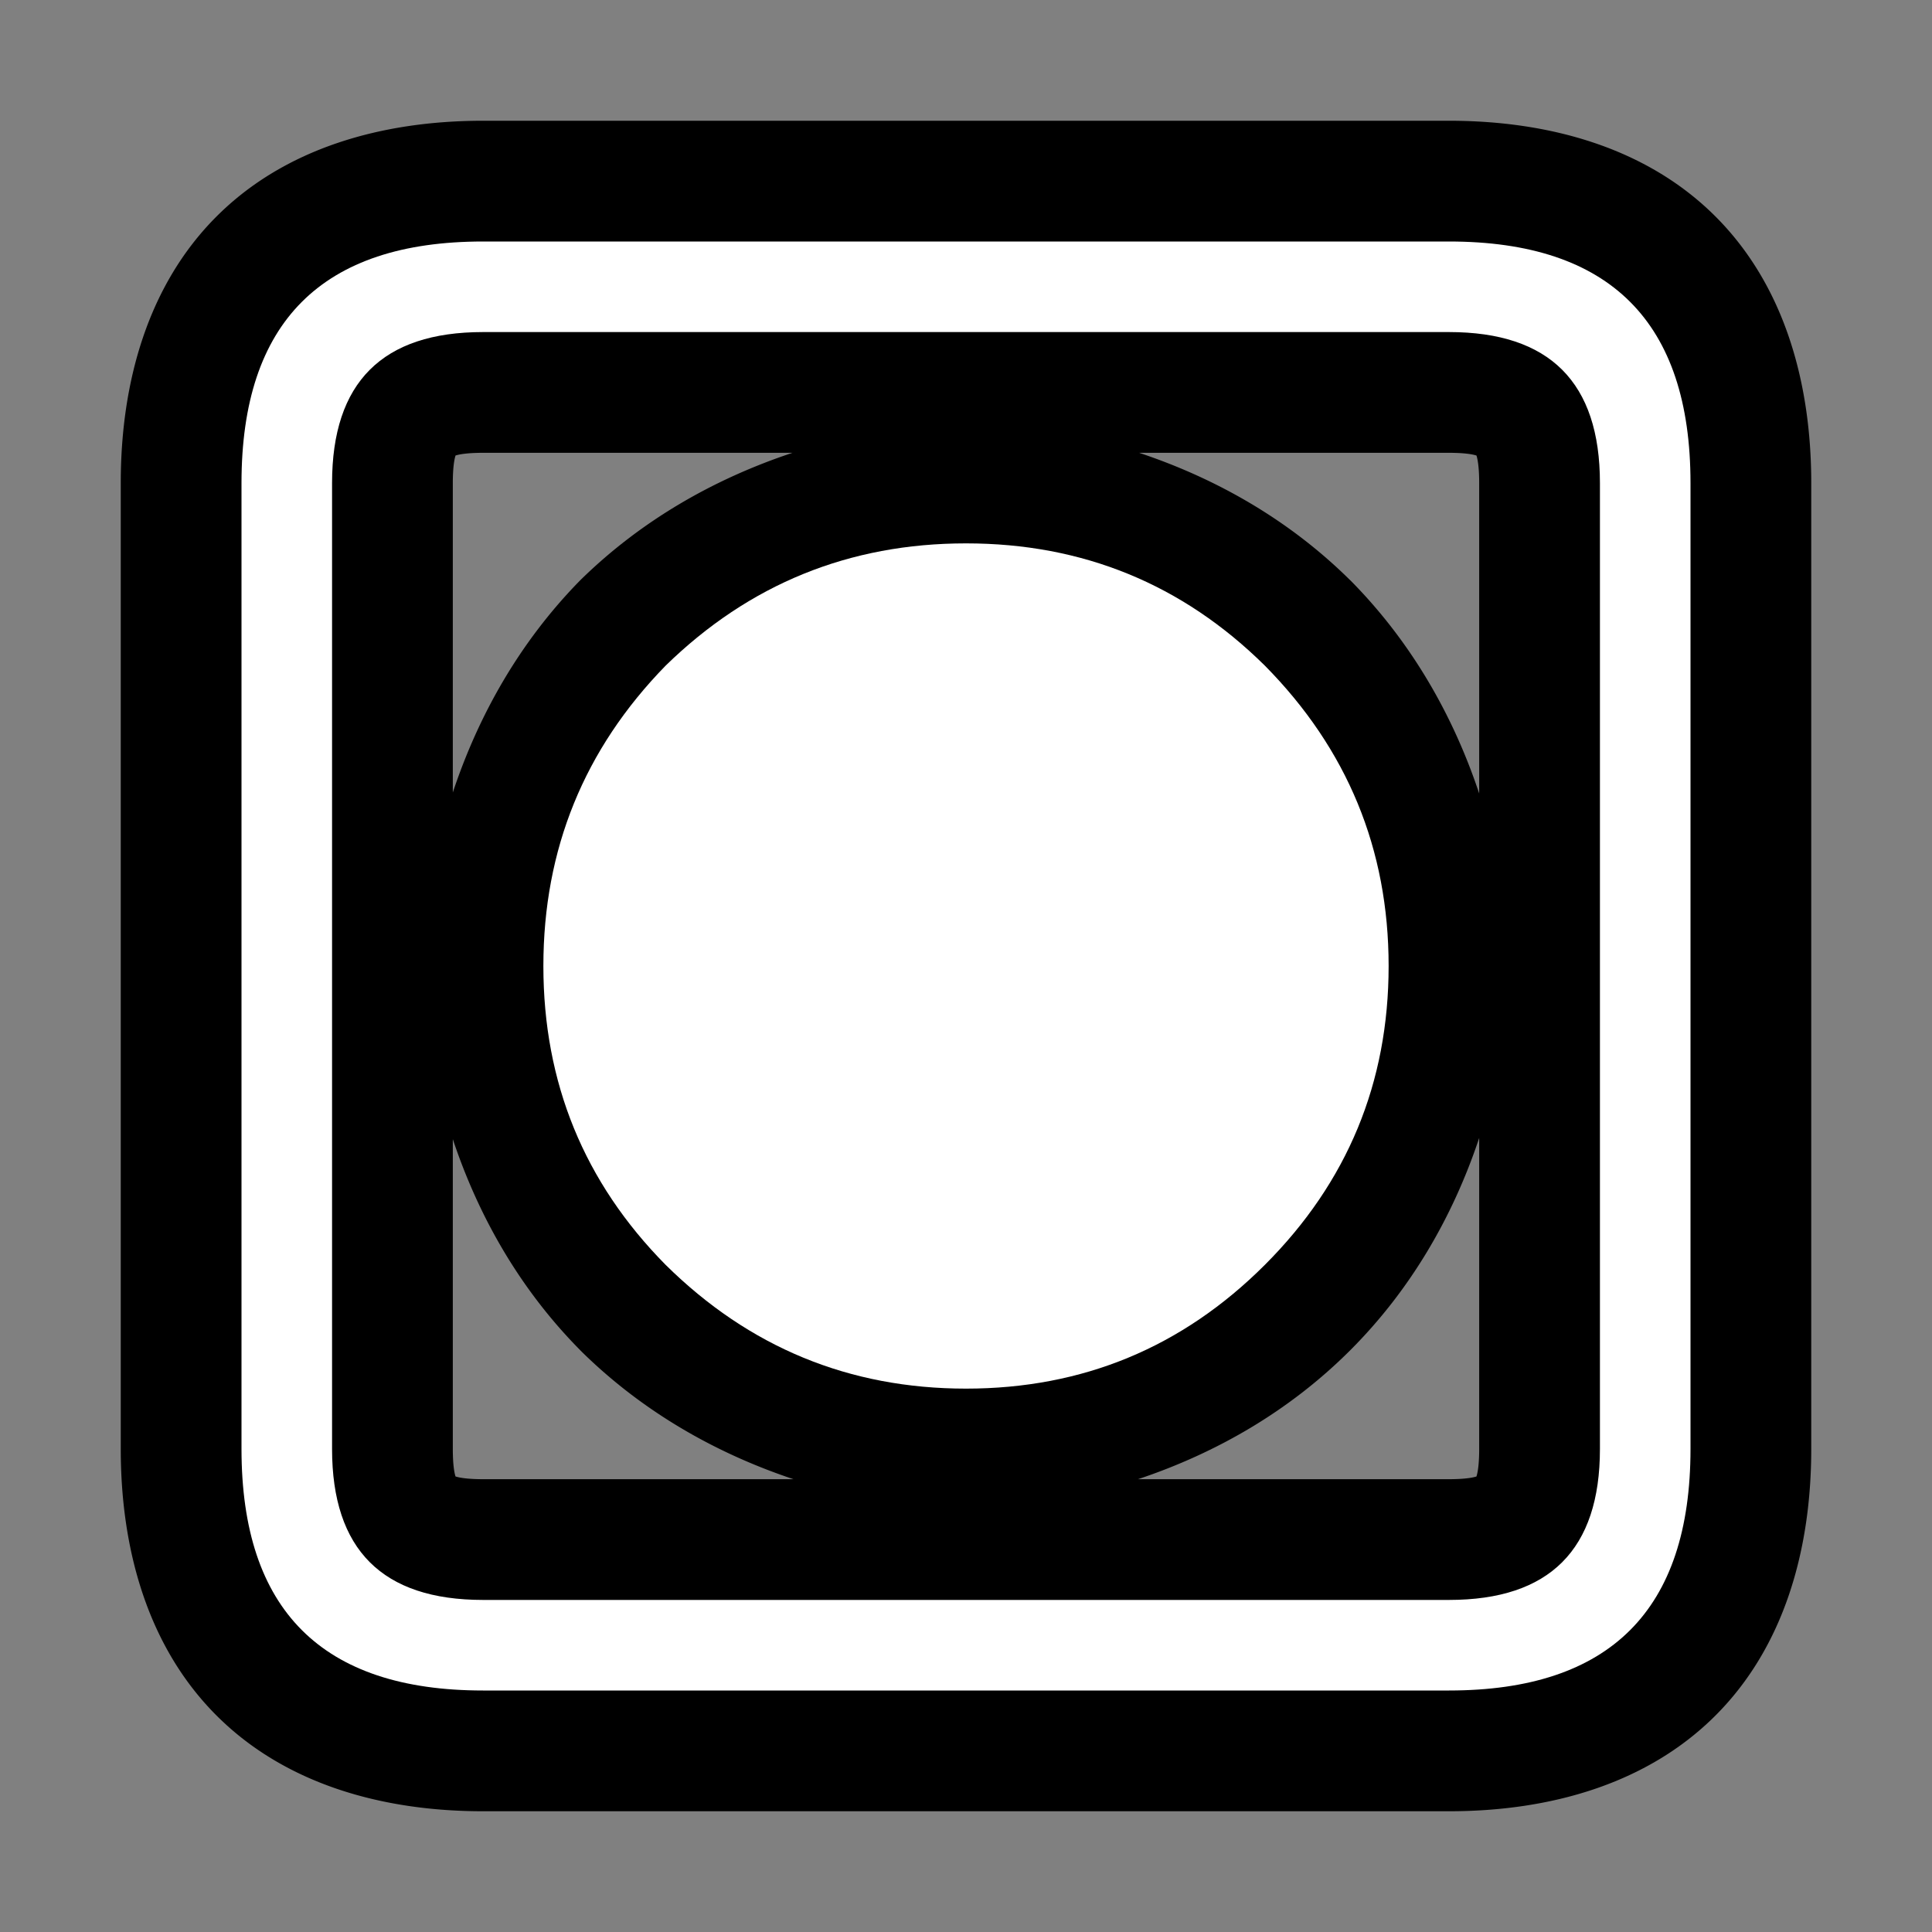 <?xml version="1.0" encoding="UTF-8"?>
<svg version="1.1" viewBox="0 0 64 64" xmlns="http://www.w3.org/2000/svg">
<rect x="0" y="0" width="64" height="64" fill="#808080" stroke="none"/>
<g stroke-linecap="round" stroke-linejoin="round">
<path d="m16 4c-3.333 0-6.552 0.896-8.828 3.172s-3.172 5.495-3.172 8.828v32c0 3.333 0.896 6.552 3.172 8.828s5.495 3.172 8.828 3.172h32c3.333 0 6.552-0.896 8.828-3.172s3.172-5.495 3.172-8.828v-32c0-3.333-0.896-6.552-3.172-8.828s-5.495-3.172-8.828-3.172zm0 11h10.252c-2.587 0.859-4.989 2.228-6.996 4.188a4 4 0 0 0-0.068 0.068c-1.959 2.007-3.328 4.409-4.188 6.996v-10.252c0-1 0.188-1.031 0.078-0.922-0.109 0.109-0.078-0.078 0.922-0.078zm21.736 0h10.264c1 0 1.031 0.188 0.922 0.078-0.109-0.109 0.078-0.078 0.078 0.922v10.285c-0.87-2.609-2.261-5.03-4.254-7.047a4 4 0 0 0-0.035-0.033c-1.993-1.968-4.389-3.343-6.975-4.205zm-5.736 7c2.926 0 5.012 0.86 7.068 2.883 2.064 2.097 2.932 4.202 2.932 7.117 0 2.924-0.861 5.006-2.928 7.072-2.067 2.067-4.148 2.928-7.072 2.928-2.915 0-5.02-0.868-7.117-2.932-2.023-2.056-2.883-4.142-2.883-7.068 0-2.917 0.863-5.028 2.885-7.115 2.087-2.022 4.198-2.885 7.115-2.885zm17 15.699v10.301c0 1-0.188 1.031-0.078 0.922 0.109-0.109 0.078 0.078-0.922 0.078h-10.301c2.61-0.872 5.027-2.269 7.029-4.271s3.4-4.42 4.271-7.029zm-34 0.037c0.862 2.586 2.237 4.982 4.205 6.975a4 4 0 0 0 0.033 0.035c2.017 1.993 4.438 3.384 7.047 4.254h-10.285c-1 0-1.031-0.188-0.922-0.078s-0.078 0.078-0.078-0.922z" color="#000000" style="-inkscape-stroke:none;paint-order:stroke markers fill"/>
<path d="m16 11q-5 0-5 5v32q0 5 5 5h32q5 0 5-5v-32q0-5-5-5h-32m0-3h32q8 0 8 8v32q0 8-8 8h-32q-8 0-8-8v-32q0-8 8-8m30 24q0 5.8-4.1 9.9t-9.9 4.1-9.95-4.1q-4.05-4.1-4.05-9.9t4.05-9.95q4.15-4.05 9.95-4.05t9.9 4.05q4.1 4.15 4.1 9.95" color="#000000" fill="#fff" stroke-width="8" style="-inkscape-stroke:none;paint-order:stroke markers fill"/>
</g>
</svg>
